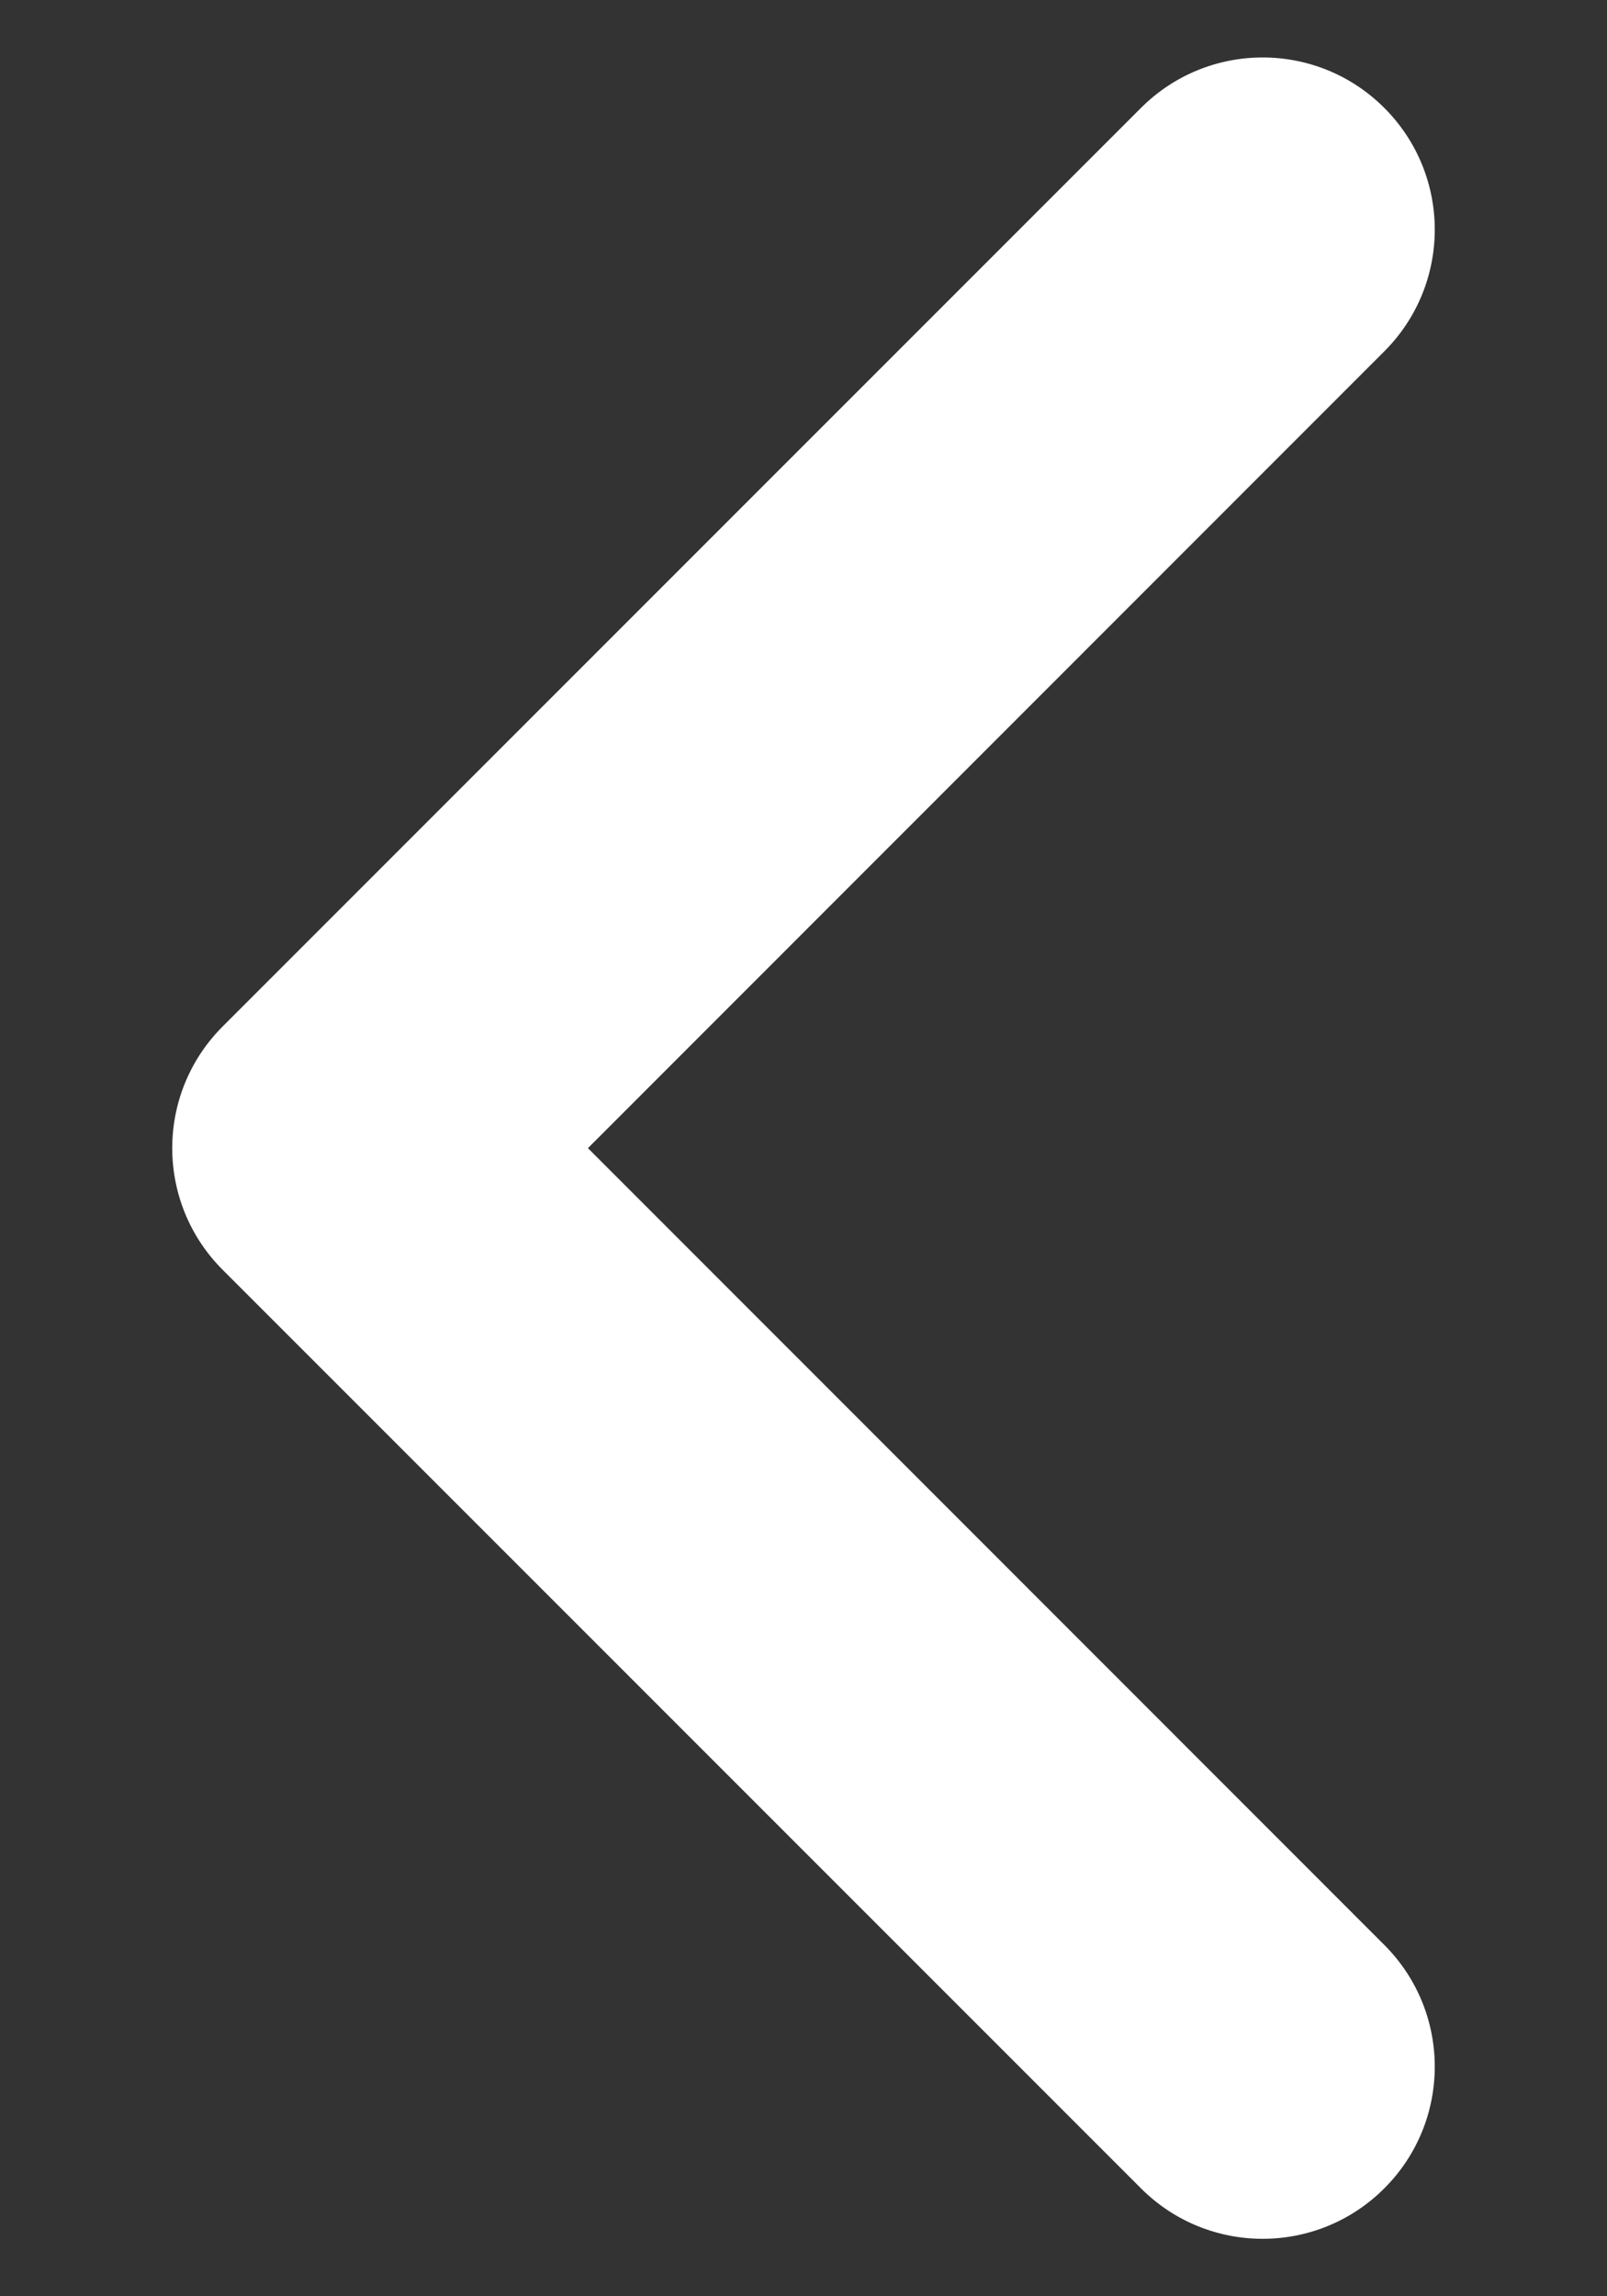 <svg width="7" height="10" viewBox="0 0 7 10" fill="none" xmlns="http://www.w3.org/2000/svg">
<rect x="0" y="0" width="7" height="10" fill="#333333" stroke="none"/>
<path fill-rule="evenodd" clip-rule="evenodd" d="M6.03 0.47C5.737 0.177 5.263 0.177 4.97 0.47L0.97 4.47C0.677 4.763 0.677 5.237 0.97 5.53L4.97 9.53C5.263 9.823 5.737 9.823 6.03 9.53C6.323 9.237 6.323 8.763 6.03 8.47L2.561 5L6.03 1.53C6.323 1.237 6.323 0.763 6.03 0.47Z" fill="white"/>
</svg>
